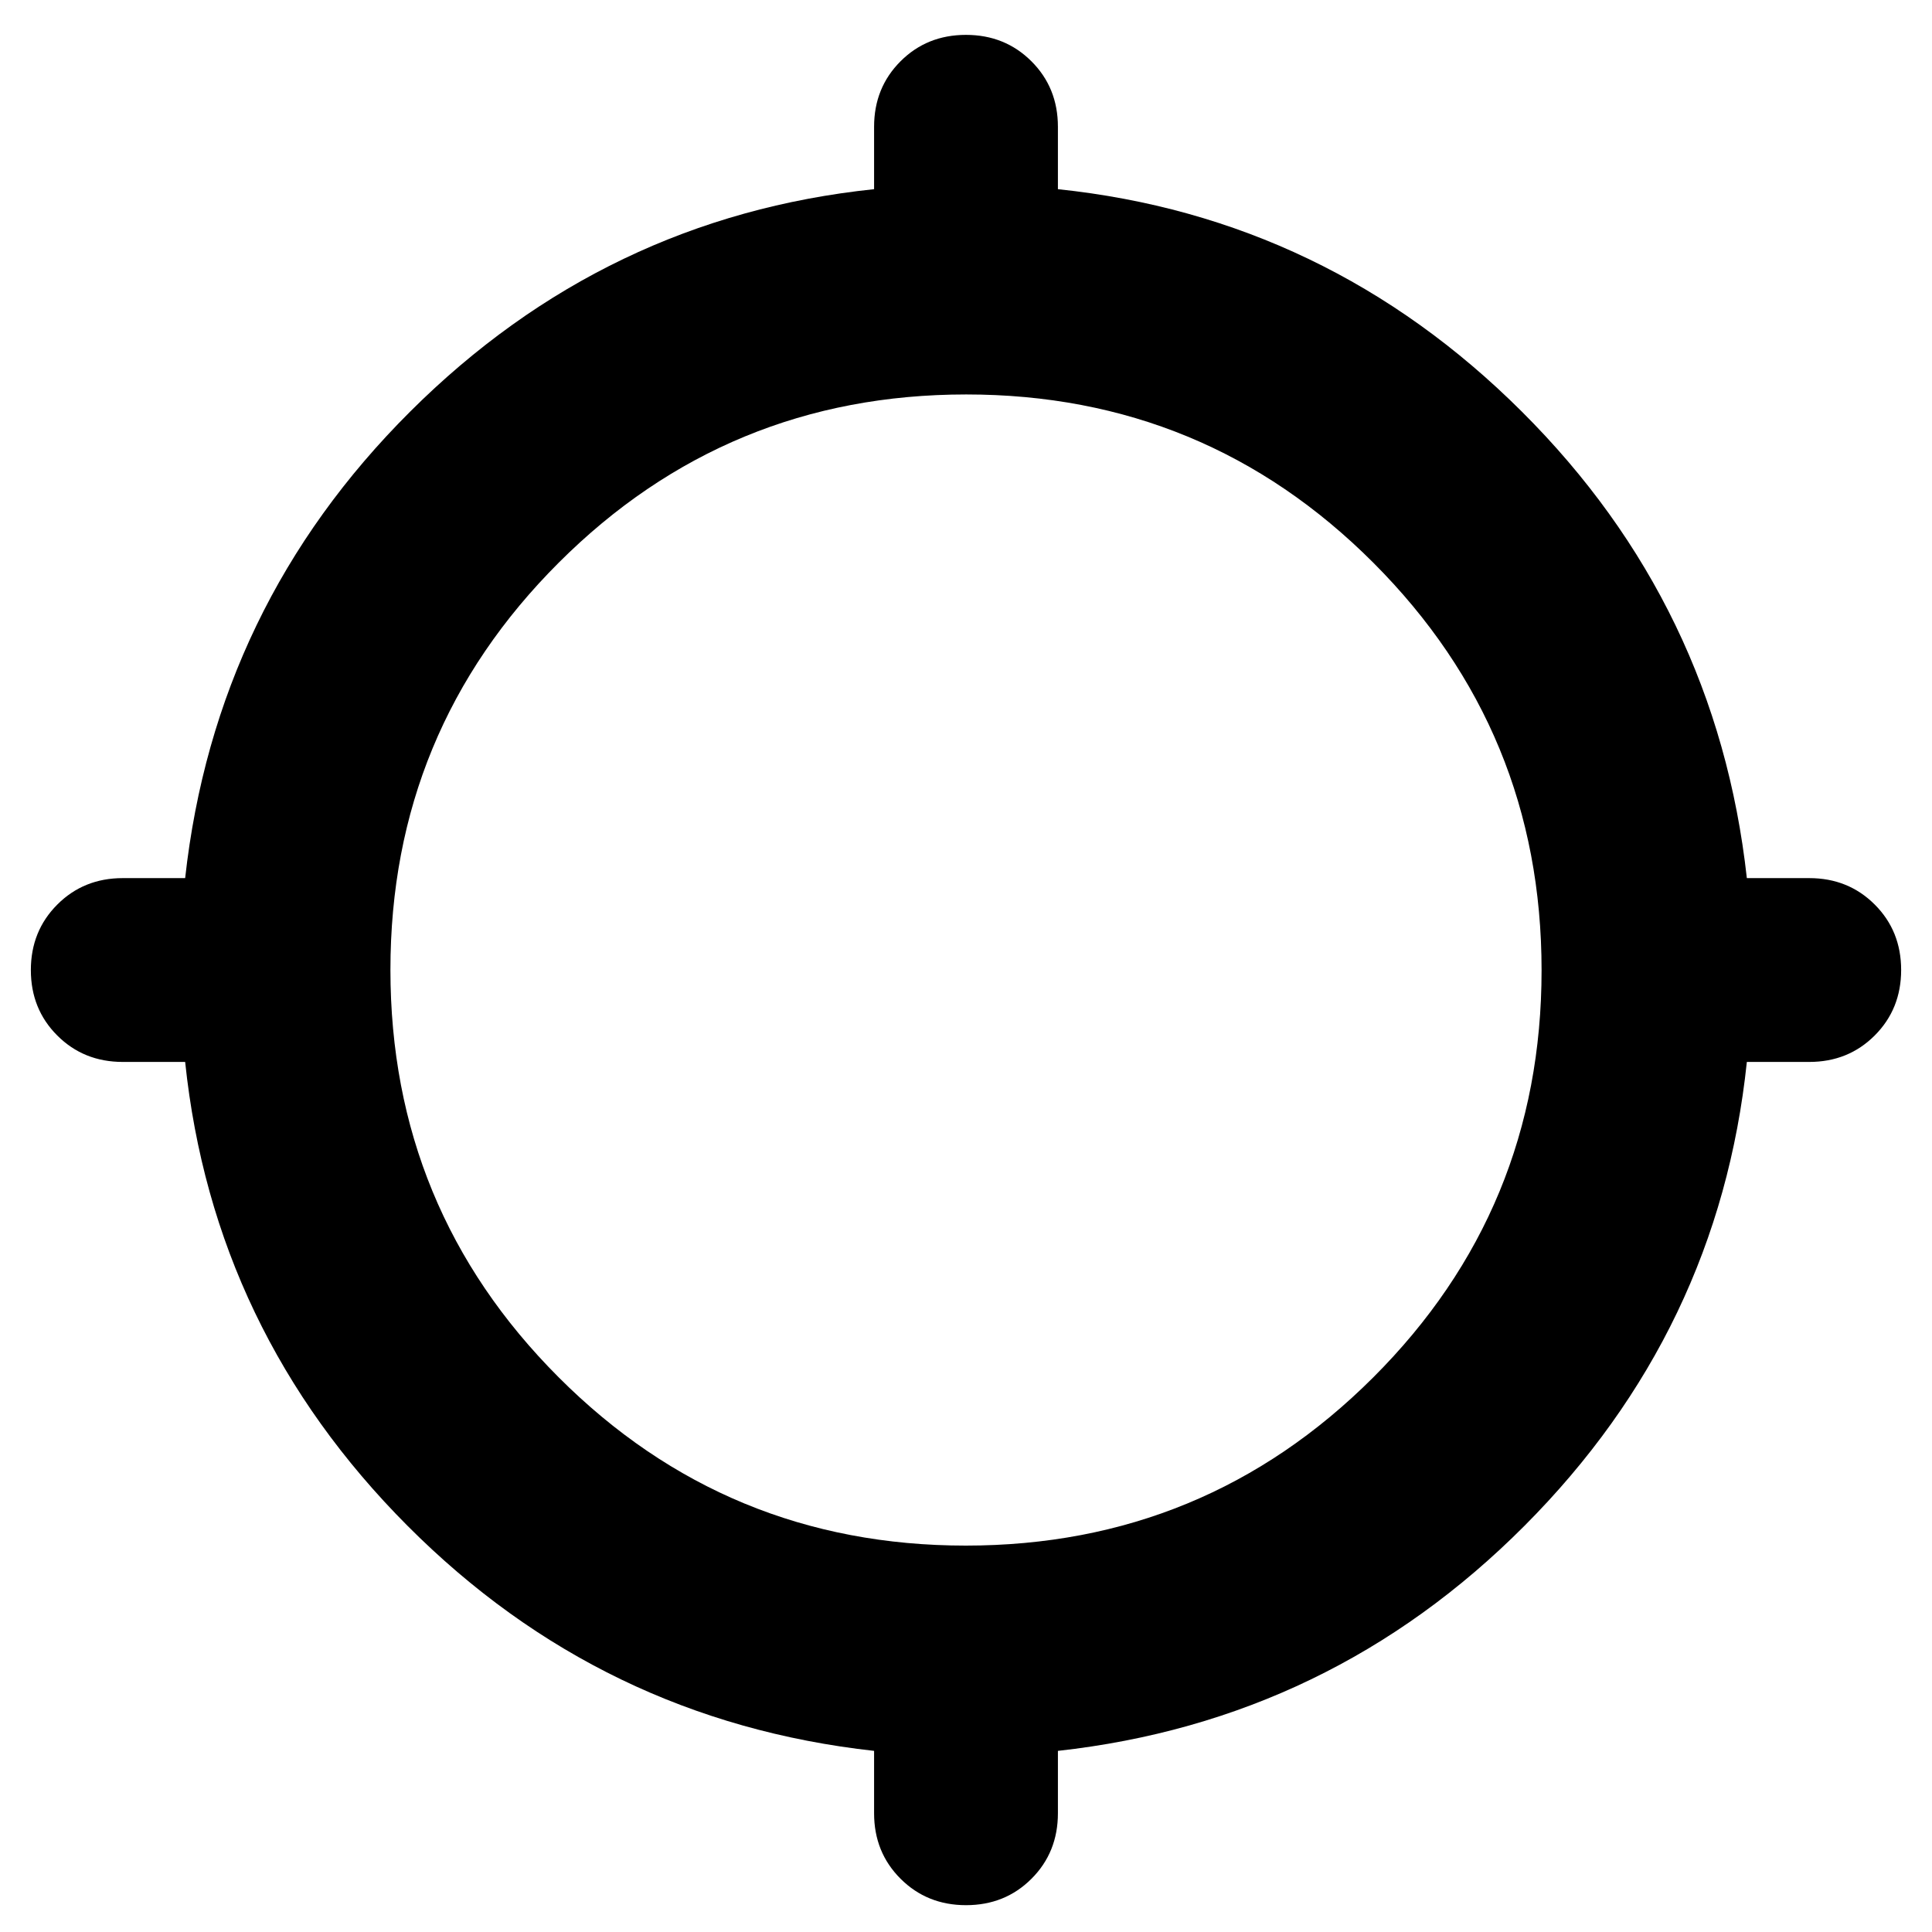 <svg xmlns="http://www.w3.org/2000/svg" height="40" viewBox="0 -960 960 960" width="40"><path d="M434.33-59v-31Q299-105 202.5-201.83 106-298.67 92-432.33H61q-19.41 0-32.54-13.13-13.13-13.12-13.13-32.52 0-19.39 13.13-32.54Q41.59-523.67 61-523.67h31Q107-659 203.83-755.5 300.67-852 434.33-866v-31q0-19.41 13.13-32.54 13.12-13.13 32.52-13.13 19.39 0 32.54 13.13 13.15 13.13 13.15 32.54v31q133.66 14 230.5 110.5Q853-659 868-523.67h31q19.41 0 32.54 13.13 13.13 13.12 13.13 32.52 0 19.39-13.13 32.54-13.13 13.15-32.54 13.15h-31q-14 133.66-110.5 230.5Q661-105 525.67-90v31q0 19.41-13.13 32.54-13.12 13.13-32.52 13.13-19.39 0-32.54-13.13Q434.33-39.59 434.33-59Zm45.56-133q118.78 0 202.44-83.55Q766-359.1 766-477.89q0-118.78-83.55-202.44Q598.9-764 480.11-764q-118.78 0-202.44 83.55Q194-596.9 194-478.11q0 118.78 83.55 202.44Q361.1-192 479.89-192Z"/></svg>